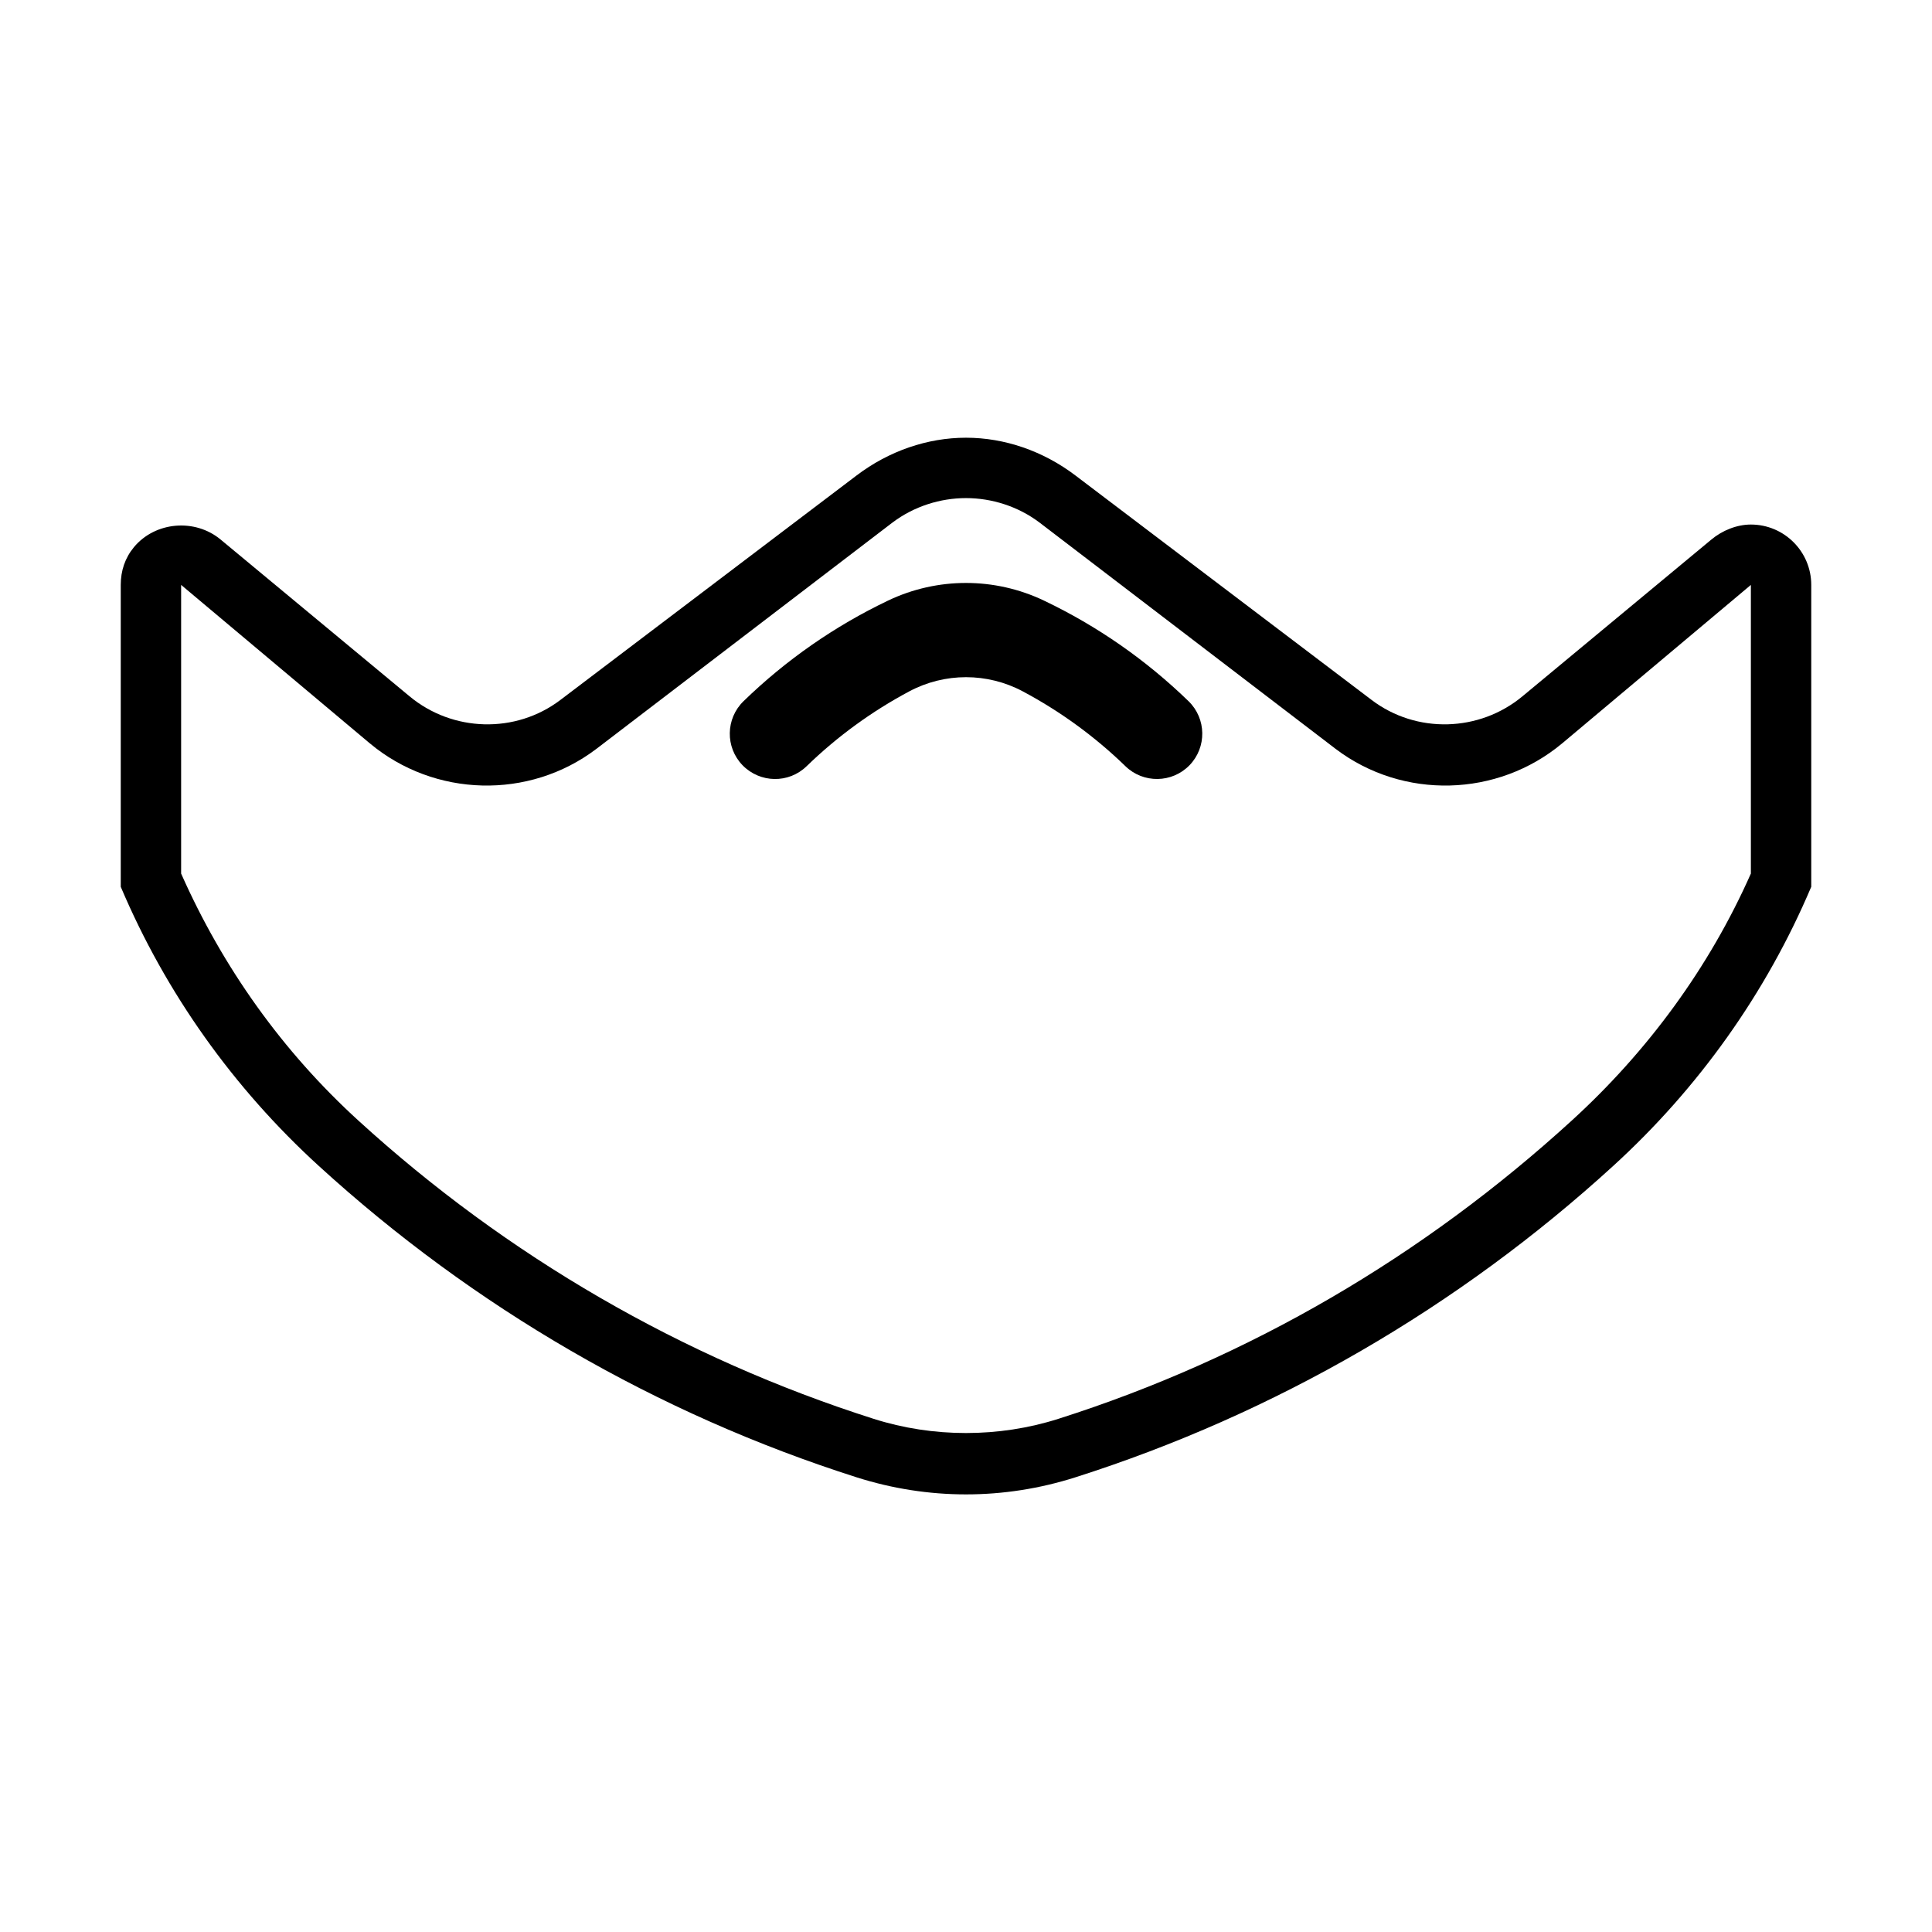 <svg height='100px' width='100px'  fill="#000000" xmlns:dc="http://purl.org/dc/elements/1.1/" xmlns:cc="http://creativecommons.org/ns#" xmlns:rdf="http://www.w3.org/1999/02/22-rdf-syntax-ns#" xmlns:svg="http://www.w3.org/2000/svg" xmlns="http://www.w3.org/2000/svg" xmlns:sodipodi="http://sodipodi.sourceforge.net/DTD/sodipodi-0.dtd" xmlns:inkscape="http://www.inkscape.org/namespaces/inkscape" version="1.1" x="0px" y="0px" viewBox="0 0 32 32" enable-background="new 0 0 32 32" xml:space="preserve"><path style="" d="M 16 7.25 C 15.362 7.25 14.723 7.469 14.188 7.875 L 9.281 11.594 C 8.54 12.156 7.496 12.127 6.781 11.531 L 3.656 8.938 C 3.232 8.584 2.573 8.637 2.219 9.062 C 2.07 9.242 2 9.454 2 9.688 L 2 14.688 C 2.747 16.45 3.868 18.023 5.281 19.312 C 7.842 21.651 10.884 23.417 14.188 24.469 C 15.373 24.846 16.628 24.846 17.812 24.469 C 21.116 23.417 24.159 21.651 26.719 19.312 C 28.132 18.023 29.253 16.45 30 14.688 L 30 9.688 C 30 9.136 29.552 8.688 29 8.688 C 28.766 8.688 28.524 8.787 28.344 8.938 L 25.219 11.531 C 24.504 12.127 23.46 12.156 22.719 11.594 L 17.812 7.875 C 17.277 7.469 16.638 7.25 16 7.25 z M 16 8.25 C 16.425 8.25 16.862 8.386 17.219 8.656 L 22.125 12.406 C 23.238 13.248 24.803 13.207 25.875 12.312 L 29 9.688 L 29 14.469 C 28.31 16.026 27.289 17.415 26.031 18.562 C 23.577 20.803 20.698 22.492 17.531 23.5 C 16.545 23.814 15.455 23.814 14.469 23.5 C 11.302 22.491 8.392 20.802 5.938 18.562 C 4.679 17.415 3.69 16.025 3 14.469 L 3 9.688 L 6.125 12.312 C 7.197 13.207 8.762 13.248 9.875 12.406 L 14.781 8.656 C 15.138 8.386 15.575 8.25 16 8.25 z " fill="#000000"></path><path style="" d="m 14.708,9.948 c 0.817,-0.39 1.767,-0.39 2.584,0 0.883,0.421 1.691,0.984 2.394,1.666 0.297,0.289 0.304,0.763 0.016,1.061 -0.289,0.297 -0.764,0.304 -1.061,0.016 -0.506,-0.491 -1.079,-0.909 -1.701,-1.24 -0.587,-0.313 -1.292,-0.313 -1.879,0 -0.622,0.331 -1.195,0.749 -1.701,1.24 -0.297,0.289 -0.771,0.281 -1.061,-0.016 -0.288,-0.297 -0.281,-0.772 0.016,-1.061 0.702,-0.682 1.51,-1.244 2.393,-1.666 z" fill="#000000"></path></svg>